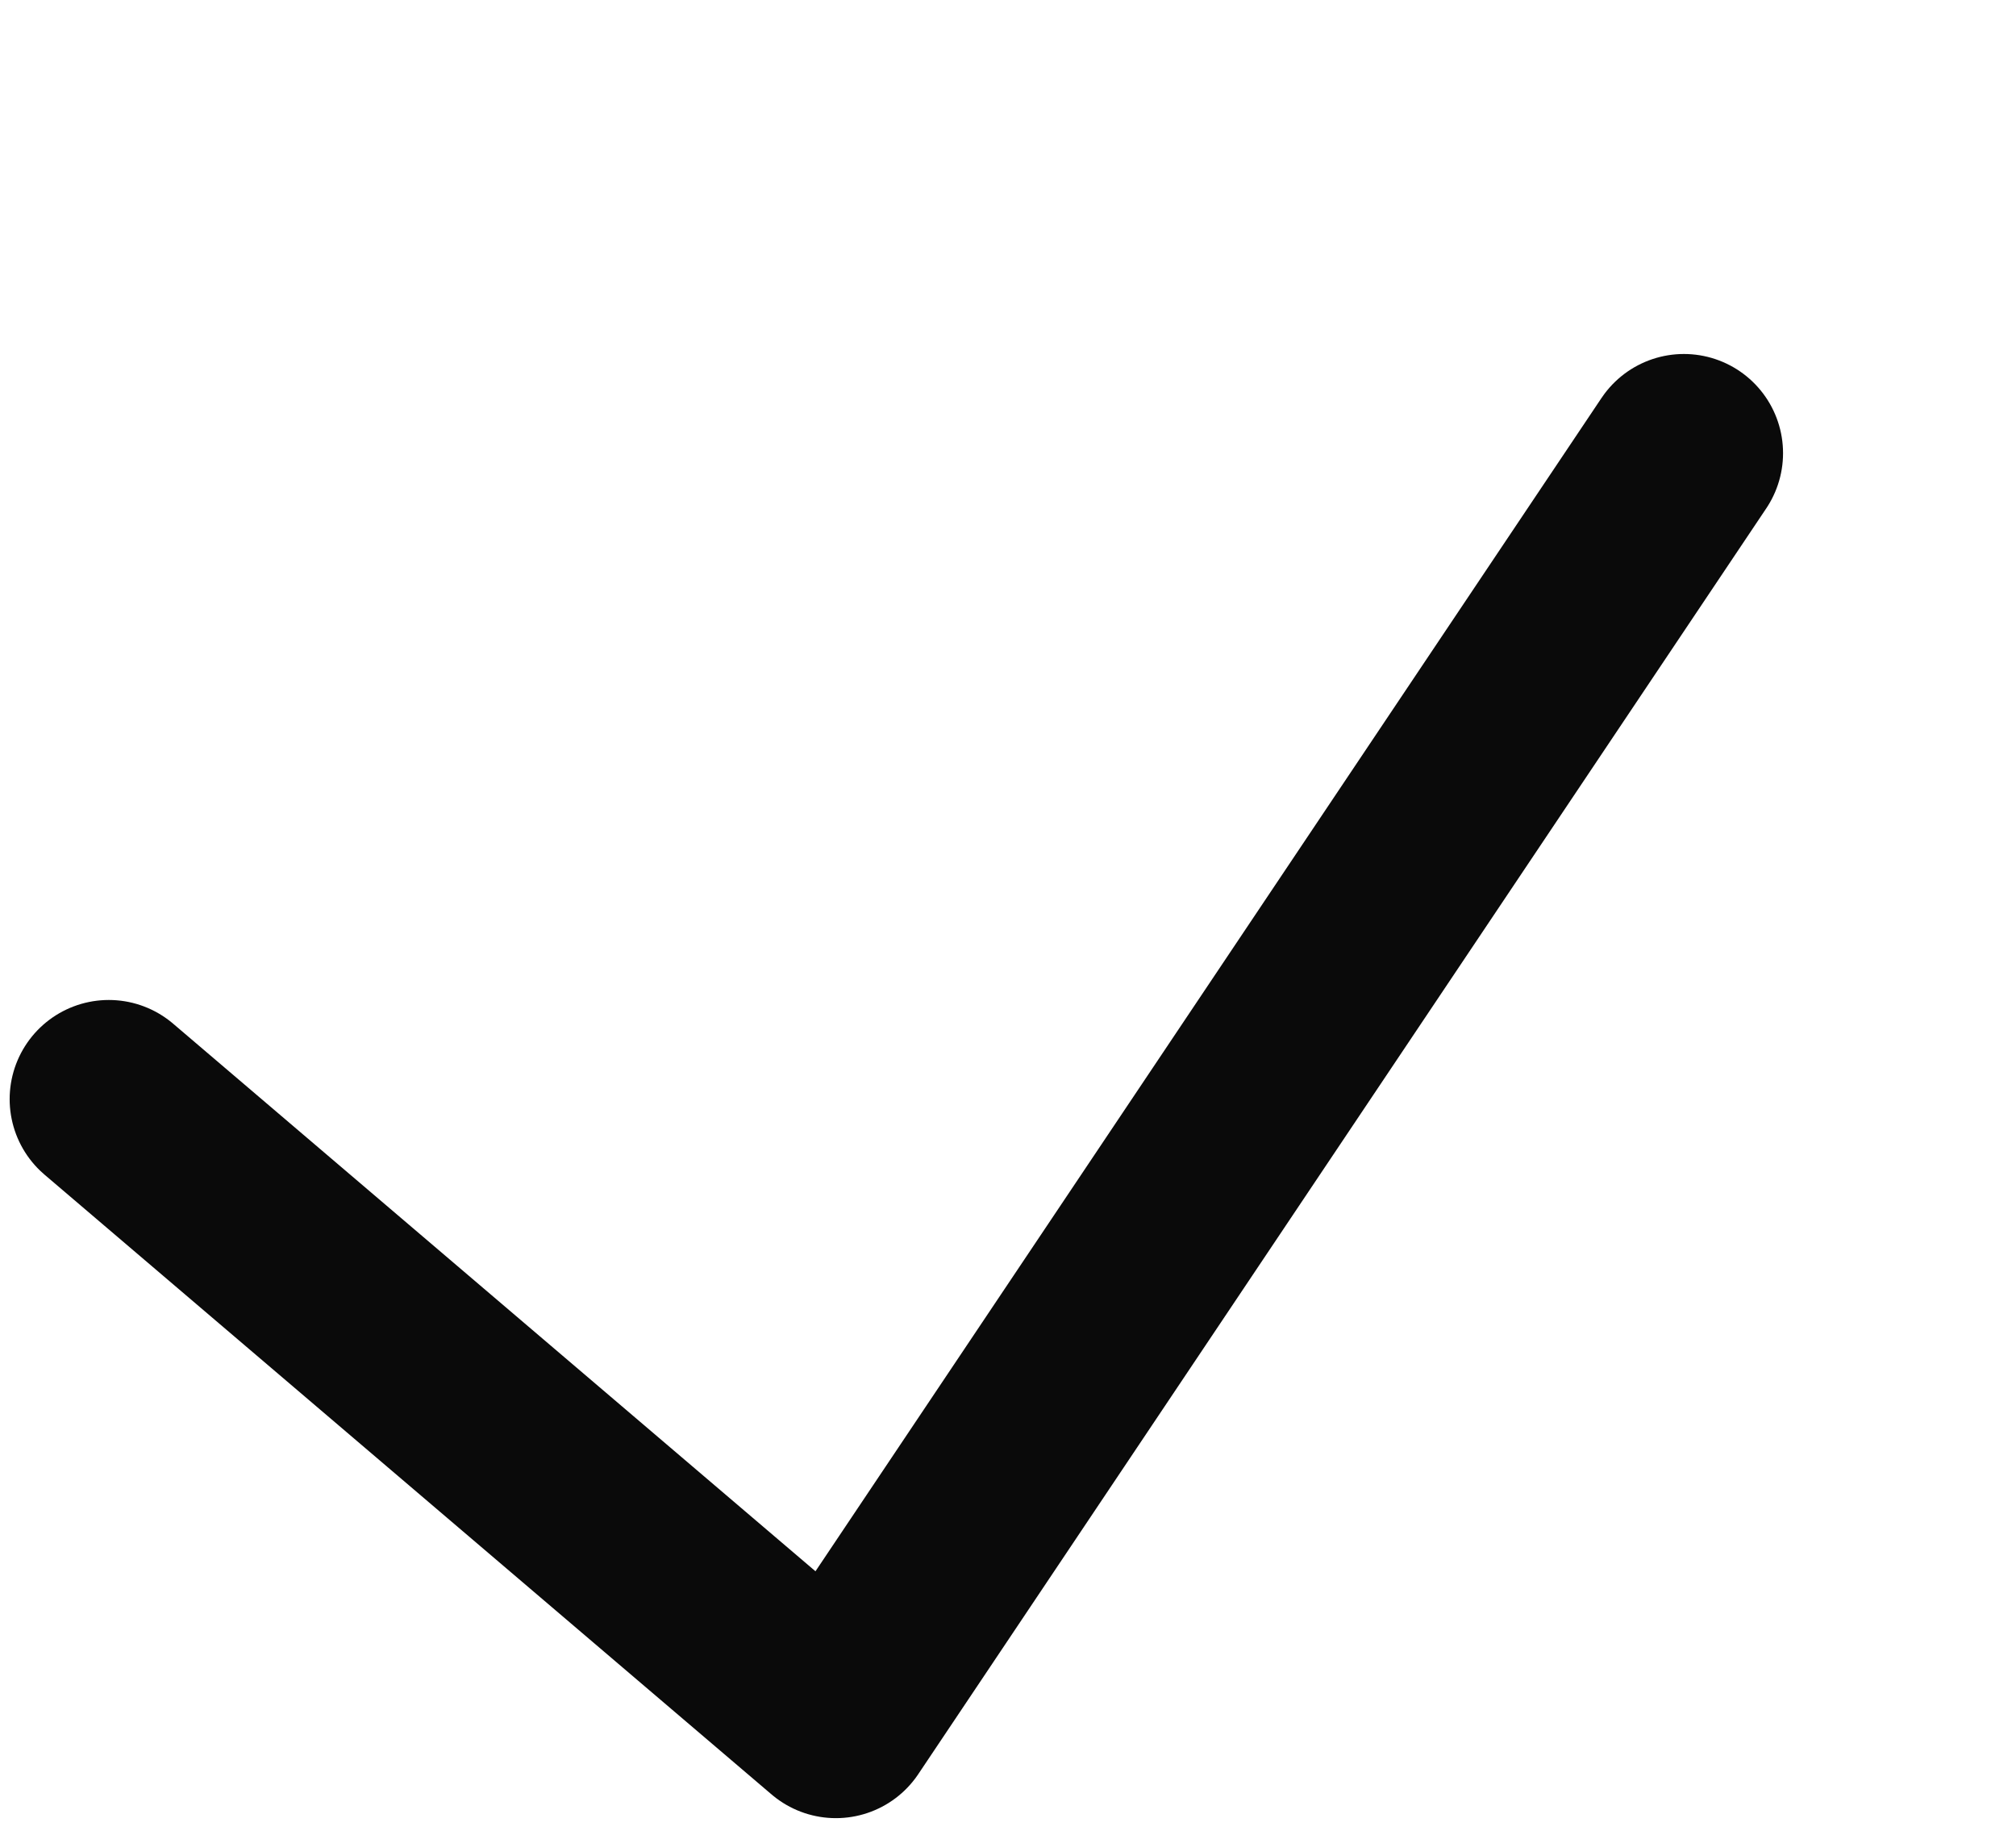 <svg width="122" height="111" viewBox="0 0 122 111" fill="none" xmlns="http://www.w3.org/2000/svg">
<path d="M6.584 66.5L50.584 104L115.584 7" stroke="#0A0A0A" stroke-width="12" stroke-linecap="round" stroke-linejoin="round" stroke-dasharray="150 150"/>
</svg>
